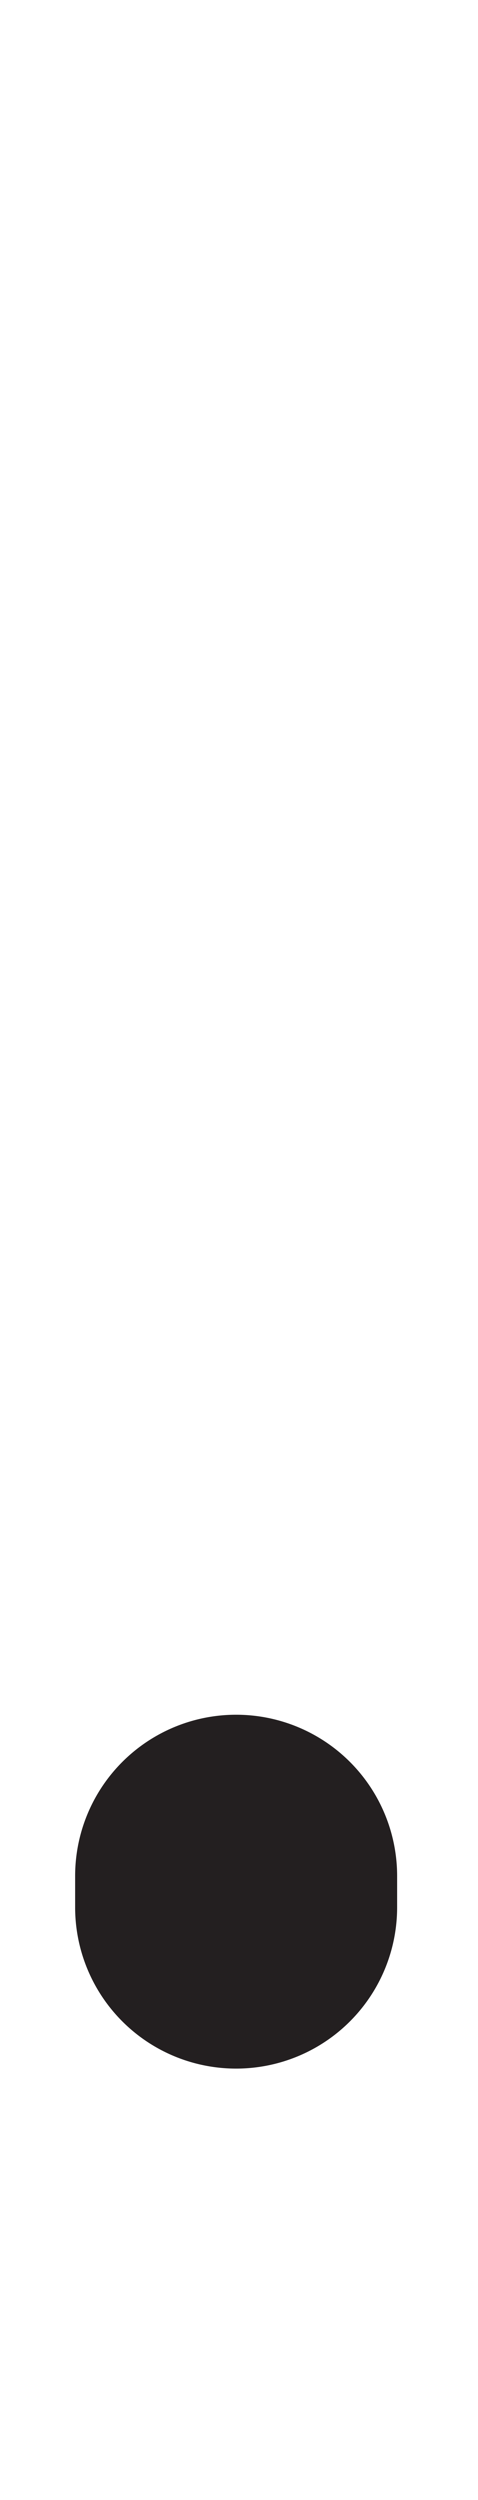 <svg id="Layer_1" data-name="Layer 1" xmlns="http://www.w3.org/2000/svg" width="38.3" height="200" viewBox="0 0 38.3 200"><title>_</title><path d="M18.92,165.49a12.9,12.9,0,0,0,12.9-12.9v-2.51a12.9,12.9,0,0,0-25.8,0v2.51A12.9,12.9,0,0,0,18.92,165.49Z" fill="#231f20"/></svg>